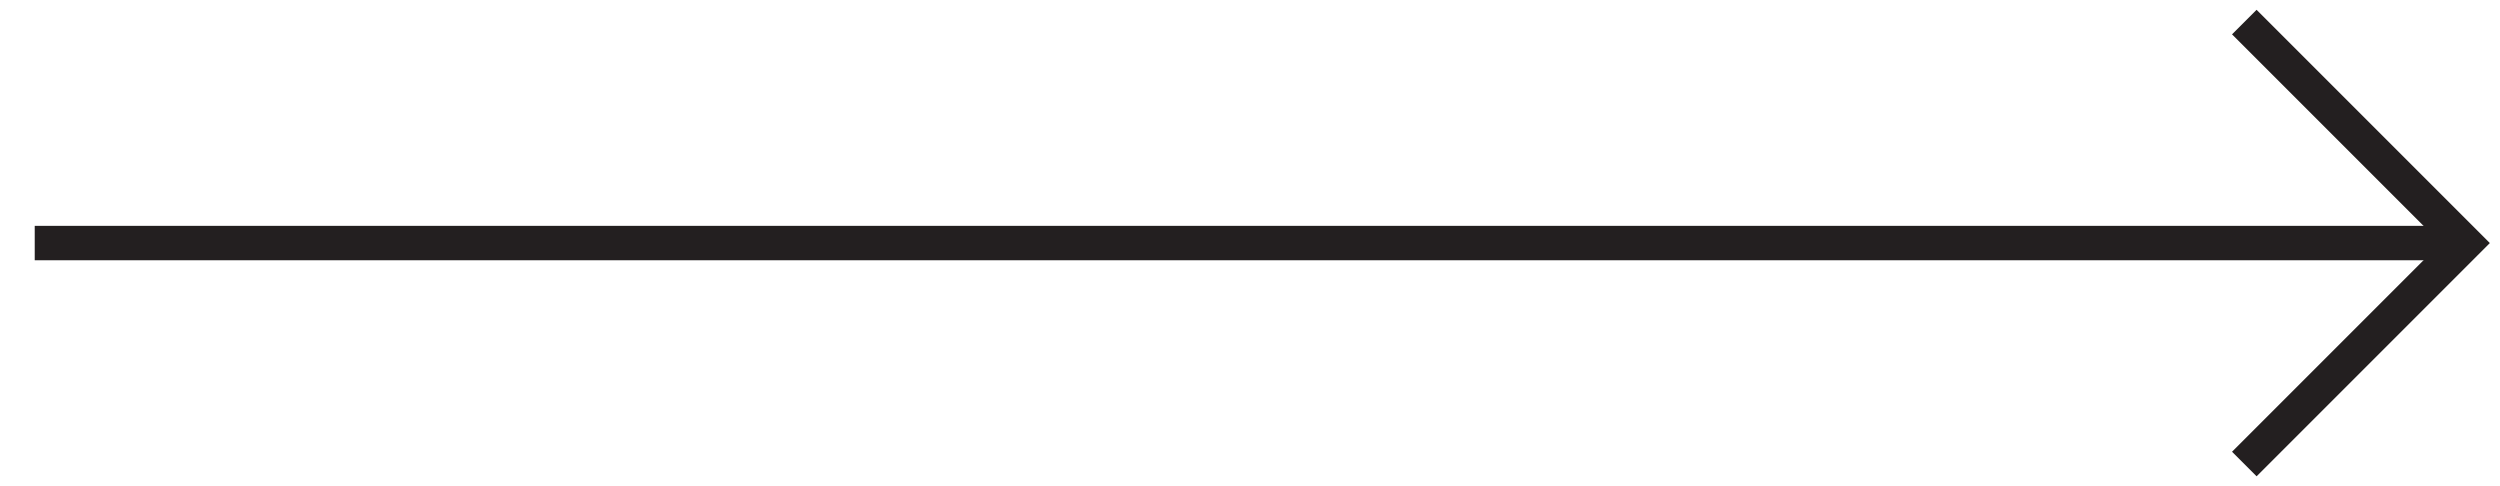 <svg version="1.1" id="Layer_1" xmlns="http://www.w3.org/2000/svg" xmlns:xlink="http://www.w3.org/1999/xlink" x="0px" y="0px" width="72" height="14" viewBox="0 0 72 14" enable-background="new 0 0 72 14" xml:space="preserve"><g><defs><rect id="SVGID_1_" width="72" height="14"></rect><rect id="SVGID_1_" width="72" height="14"></rect></defs><clipPath id="SVGID_2_"><use xlink:href="#SVGID_1_" overflow="visible"></use></clipPath><line clip-path="url(#SVGID_2_)" fill="none" stroke="#231F20" stroke-width="0.991px" stroke-miterlimit="10" x1="1" y1="7" x2="71" y2="7"></line><polyline clip-path="url(#SVGID_2_)" fill="none" stroke="#231F20" stroke-miterlimit="10" points="64.636,0.636 71,7 	64.636,13.364"></polyline></g></svg>